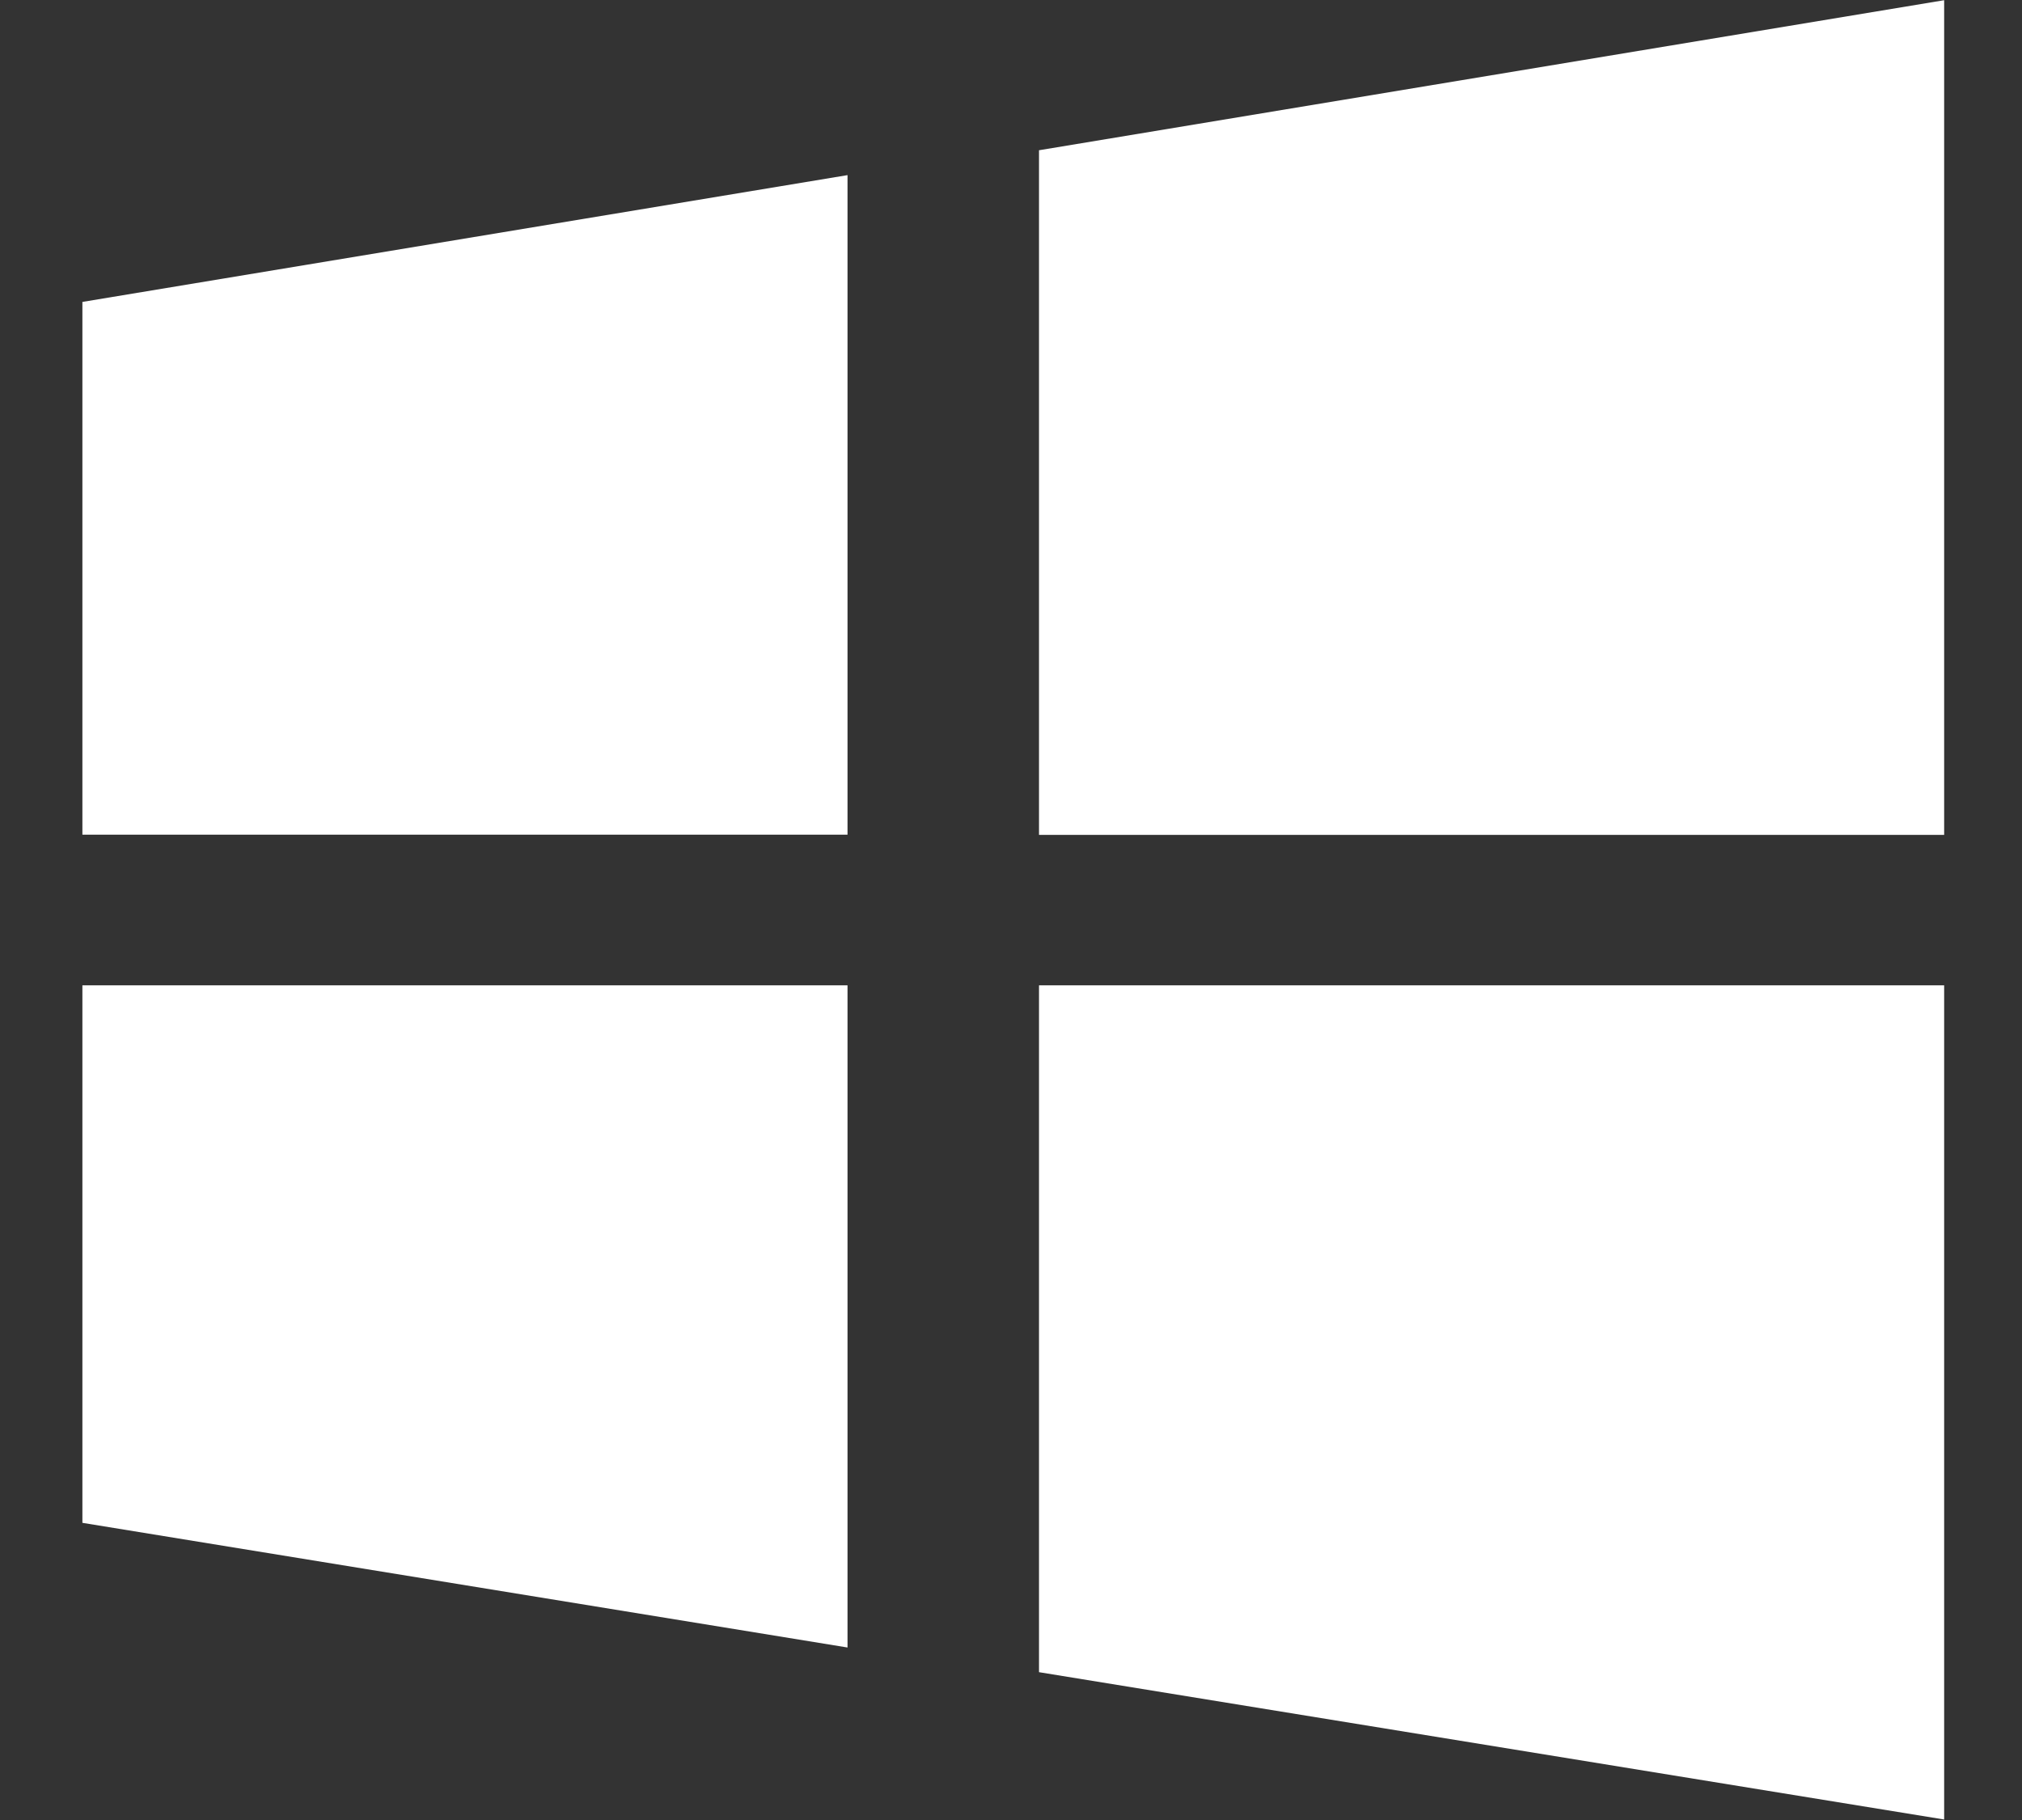 <?xml version="1.0" encoding="UTF-8"?>
<svg width="20px" height="18px" viewBox="0 0 20 18" version="1.1" xmlns="http://www.w3.org/2000/svg" xmlns:xlink="http://www.w3.org/1999/xlink">
    <rect x="0" y="0" width="20" height="18" fill="#333333" stroke="none"/>
    <!-- Generator: Sketch 63.1 (92452) - https://sketch.com -->
    <title>ant-design:windows-filled</title>
    <desc>Created with Sketch.</desc>
    <g id="Welcome" stroke="none" stroke-width="1" fill="none" fill-rule="evenodd">
        <g id="Desktop-GameList" transform="translate(-370, -1332)" fill-rule="nonzero">
            <g id="Cards" transform="translate(50, 458)">
                <g id="Dota-Underlords" transform="translate(318, 627)">
                    <g id="Platforms" transform="translate(0, 244)">
                        <g id="ant-design:windows-filled">
                            <g id="Icon" fill="#FFFFFF">
                                <path d="M12.277,4.486 L12.277,11.257 L21.23,11.257 L21.23,3.002 L12.277,4.486 Z M12.277,19.538 L21.23,20.995 L21.23,12.745 L12.277,12.745 L12.277,19.538 Z M2.815,11.255 L10.383,11.255 L10.383,4.732 L2.815,5.986 L2.815,11.255 Z M2.815,18.061 L10.383,19.294 L10.383,12.745 L2.815,12.745 L2.815,18.061 Z" id="Icon-Shape"></path>
                            </g>
                            <rect id="ViewBox" x="0" y="0" width="24" height="24"></rect>
                        </g>
                    </g>
                </g>
            </g>
        </g>
    </g>
</svg>